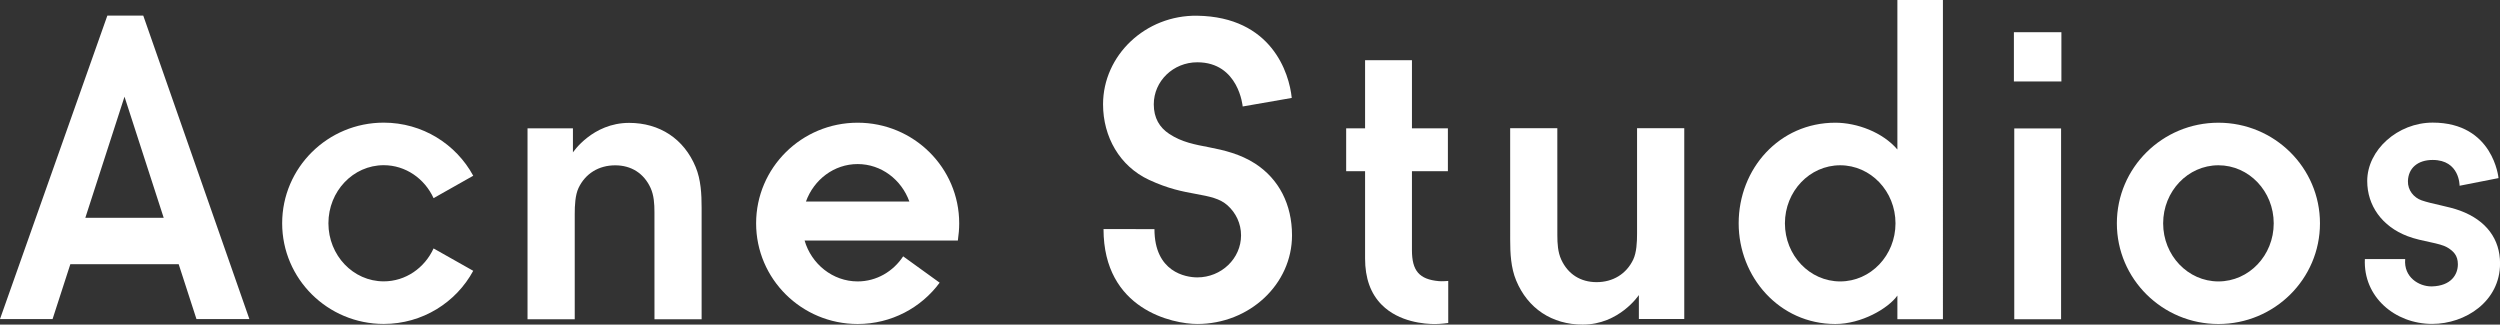 <?xml version="1.0" encoding="utf-8"?>
<!-- Generator: Adobe Illustrator 15.1.0, SVG Export Plug-In . SVG Version: 6.00 Build 0)  -->
<!DOCTYPE svg PUBLIC "-//W3C//DTD SVG 1.1//EN" "http://www.w3.org/Graphics/SVG/1.1/DTD/svg11.dtd">
<svg version="1.1" id="Layer_1" xmlns="http://www.w3.org/2000/svg" xmlns:xlink="http://www.w3.org/1999/xlink" x="0px" y="0px"
	 width="436.668px" height="56.695px" viewBox="0 0 436.668 56.695" enable-background="new 0 0 436.668 56.695"
	 xml:space="preserve">
<rect x="0" y="0" width="436.668" height="56.695" fill="#333333" stroke="none"/>
<g>
	<rect x="351.762" y="5.626" fill="#FFFFFF" width="8.297" height="8.603"/>
	<path fill="#FFFFFF" d="M264.822,48.986c2.028,4.9,6.266,7.709,11.624,7.709c6.4,0,9.81-5.16,9.81-5.16v4.189h7.929V22.396h-8.245
		v18.402c0,1.455-0.076,3.285-0.667,4.535c-1.198,2.51-3.528,3.947-6.4,3.947c-2.812,0-5.006-1.396-6.175-3.938
		c-0.598-1.301-0.681-2.807-0.681-4.248l-0.005-18.703h-8.236l0.003,19.47C263.778,44.255,263.903,46.773,264.822,48.986z"/>
	<rect x="351.826" y="22.434" fill="#FFFFFF" width="8.177" height="33.328"/>
	<path fill="#FFFFFF" d="M251.328,49.107c-3.433-0.309-4.707-1.805-4.707-5.41V29.902h6.278v-7.487h-6.278v-11.9l-8.187-0.002
		v11.902h-3.303v7.487h3.303v15.244c-0.005,3.432,0.973,6.16,2.916,8.098c3.014,3.031,7.505,3.355,9.294,3.355
		c1.02,0,2.315-0.184,2.315-0.184v-7.344C252.96,49.072,251.914,49.16,251.328,49.107z"/>
	<path fill="#FFFFFF" d="M18.752,2.721L0,55.728h9.184l3.104-9.582h18.922l3.105,9.582h9.244L25.021,2.721H18.752z M28.593,38.044
		H14.904l6.842-21.155L28.593,38.044z"/>
	<g>
		<path fill="#FFFFFF" d="M413.065,45.255L413.065,45.255c-0.305,6.588,5.244,11.32,11.75,11.32c5.831,0,11.863-3.947,11.863-10.553
			c0-4.266-2.4-7.529-6.963-9.223c-2.082-0.773-4.862-1.146-6.741-1.805c-1.368-0.48-2.436-1.771-2.388-3.365
			c0.068-2.277,1.724-3.691,4.321-3.691c4.755,0,4.702,4.507,4.702,4.507l6.8-1.336c0,0-0.872-9.693-11.502-9.693
			c-6.088,0-11.43,4.768-11.43,10.203c0,4.275,2.569,7.93,7.048,9.633c2.641,1.002,5.602,1.127,7.047,2.031
			c0.952,0.594,1.739,1.33,1.739,2.873c0,1.809-1.188,3.777-4.524,3.867h-0.115c-2.15,0-4.843-1.588-4.565-4.77l0,0H413.065z"/>
	</g>
	<path fill="#FFFFFF" d="M387.485,21.434c-9.794,0-17.738,7.869-17.738,17.578c0,9.711,7.944,17.58,17.738,17.58
		c9.797,0,17.738-7.869,17.738-17.58C405.224,29.302,397.282,21.434,387.485,21.434z M387.485,49.156
		c-5.335,0-9.654-4.543-9.654-10.145c0-5.6,4.319-10.143,9.654-10.143c5.337,0,9.659,4.543,9.659,10.143
		C397.145,44.613,392.822,49.156,387.485,49.156z"/>
	<path fill="#FFFFFF" d="M67.022,49.144c-5.336,0-9.658-4.543-9.658-10.145s4.322-10.145,9.658-10.145
		c3.834,0,7.153,2.354,8.708,5.756l6.929-3.912c-2.991-5.521-8.872-9.276-15.637-9.276c-9.795,0-17.733,7.868-17.737,17.573l0,0V39
		l0,0l0,0c0,0,0,0,0,0.004l0,0c0.004,9.703,7.942,17.576,17.737,17.576c6.765,0,12.646-3.756,15.637-9.277l-6.929-3.91
		C74.176,46.792,70.856,49.144,67.022,49.144z"/>
	<path fill="#FFFFFF" d="M204.211,23.375c-1.665-1.103-2.684-2.748-2.684-5.155c0-4.047,3.391-7.34,7.603-7.34
		c7.248,0,7.928,7.719,7.928,7.719l8.567-1.492c-0.427-4.337-3.516-14.154-16.495-14.36c-9.074-0.144-16.463,6.939-16.463,15.474
		c0,5.693,2.92,10.818,8.024,13.19c3.431,1.594,5.866,2.035,8.12,2.451c2.524,0.459,4.267,0.822,5.586,1.998
		c1.488,1.33,2.375,3.203,2.375,5.244c0,4.051-3.43,7.348-7.646,7.348c-2.011,0-7.48-0.92-7.48-8.432l-8.897-0.008
		c0,14.072,12.121,16.576,16.378,16.576c9.122,0,16.547-6.947,16.547-15.48c0-5.391-2.278-9.834-6.439-12.531
		c-2.579-1.67-5.468-2.355-8.051-2.853C208.781,25.258,206.445,24.861,204.211,23.375z"/>
	<path fill="#FFFFFF" d="M331.411,0v26.112c-2.568-3.013-7.055-4.679-10.84-4.679c-9.794,0-16.883,8.041-16.883,17.578
		c0,9.352,7.089,17.58,16.883,17.58c4.556,0,9.232-2.701,10.84-4.965v4.127h7.954V0H331.411z M321.421,49.156
		c-5.332,0-9.654-4.543-9.654-10.145c0-5.6,4.322-10.143,9.654-10.143c5.335,0,9.66,4.543,9.66,10.143
		C331.081,44.613,326.756,49.156,321.421,49.156z"/>
	<path fill="#FFFFFF" d="M167.541,39.011c0-9.709-7.942-17.578-17.738-17.578c-9.795,0-17.734,7.869-17.734,17.578
		c0,9.711,7.939,17.58,17.734,17.58c5.885,0,11.098-2.842,14.324-7.215l-6.374-4.602c-1.743,2.646-4.653,4.381-7.95,4.381
		c-4.385,0-8.09-3.072-9.266-7.139l26.769-0.004C167.458,40.945,167.541,39.986,167.541,39.011z M140.772,35.203
		c1.382-3.826,4.903-6.546,9.03-6.546c4.128,0,7.653,2.72,9.035,6.546H140.772z"/>
	<path fill="#FFFFFF" d="M121.506,29.171c-2.029-4.9-6.266-7.708-11.625-7.708c-6.4,0-9.809,5.16-9.809,5.16V22.42h-7.93v33.341
		h8.246V37.359c0-1.455,0.075-3.285,0.666-4.535c1.198-2.51,3.528-3.947,6.4-3.947c2.813,0,5.006,1.396,6.175,3.937
		c0.598,1.301,0.682,2.807,0.682,4.248l0.005,18.703h8.235l-0.002-19.471C122.55,33.902,122.425,31.384,121.506,29.171z"/>
</g>
</svg>
